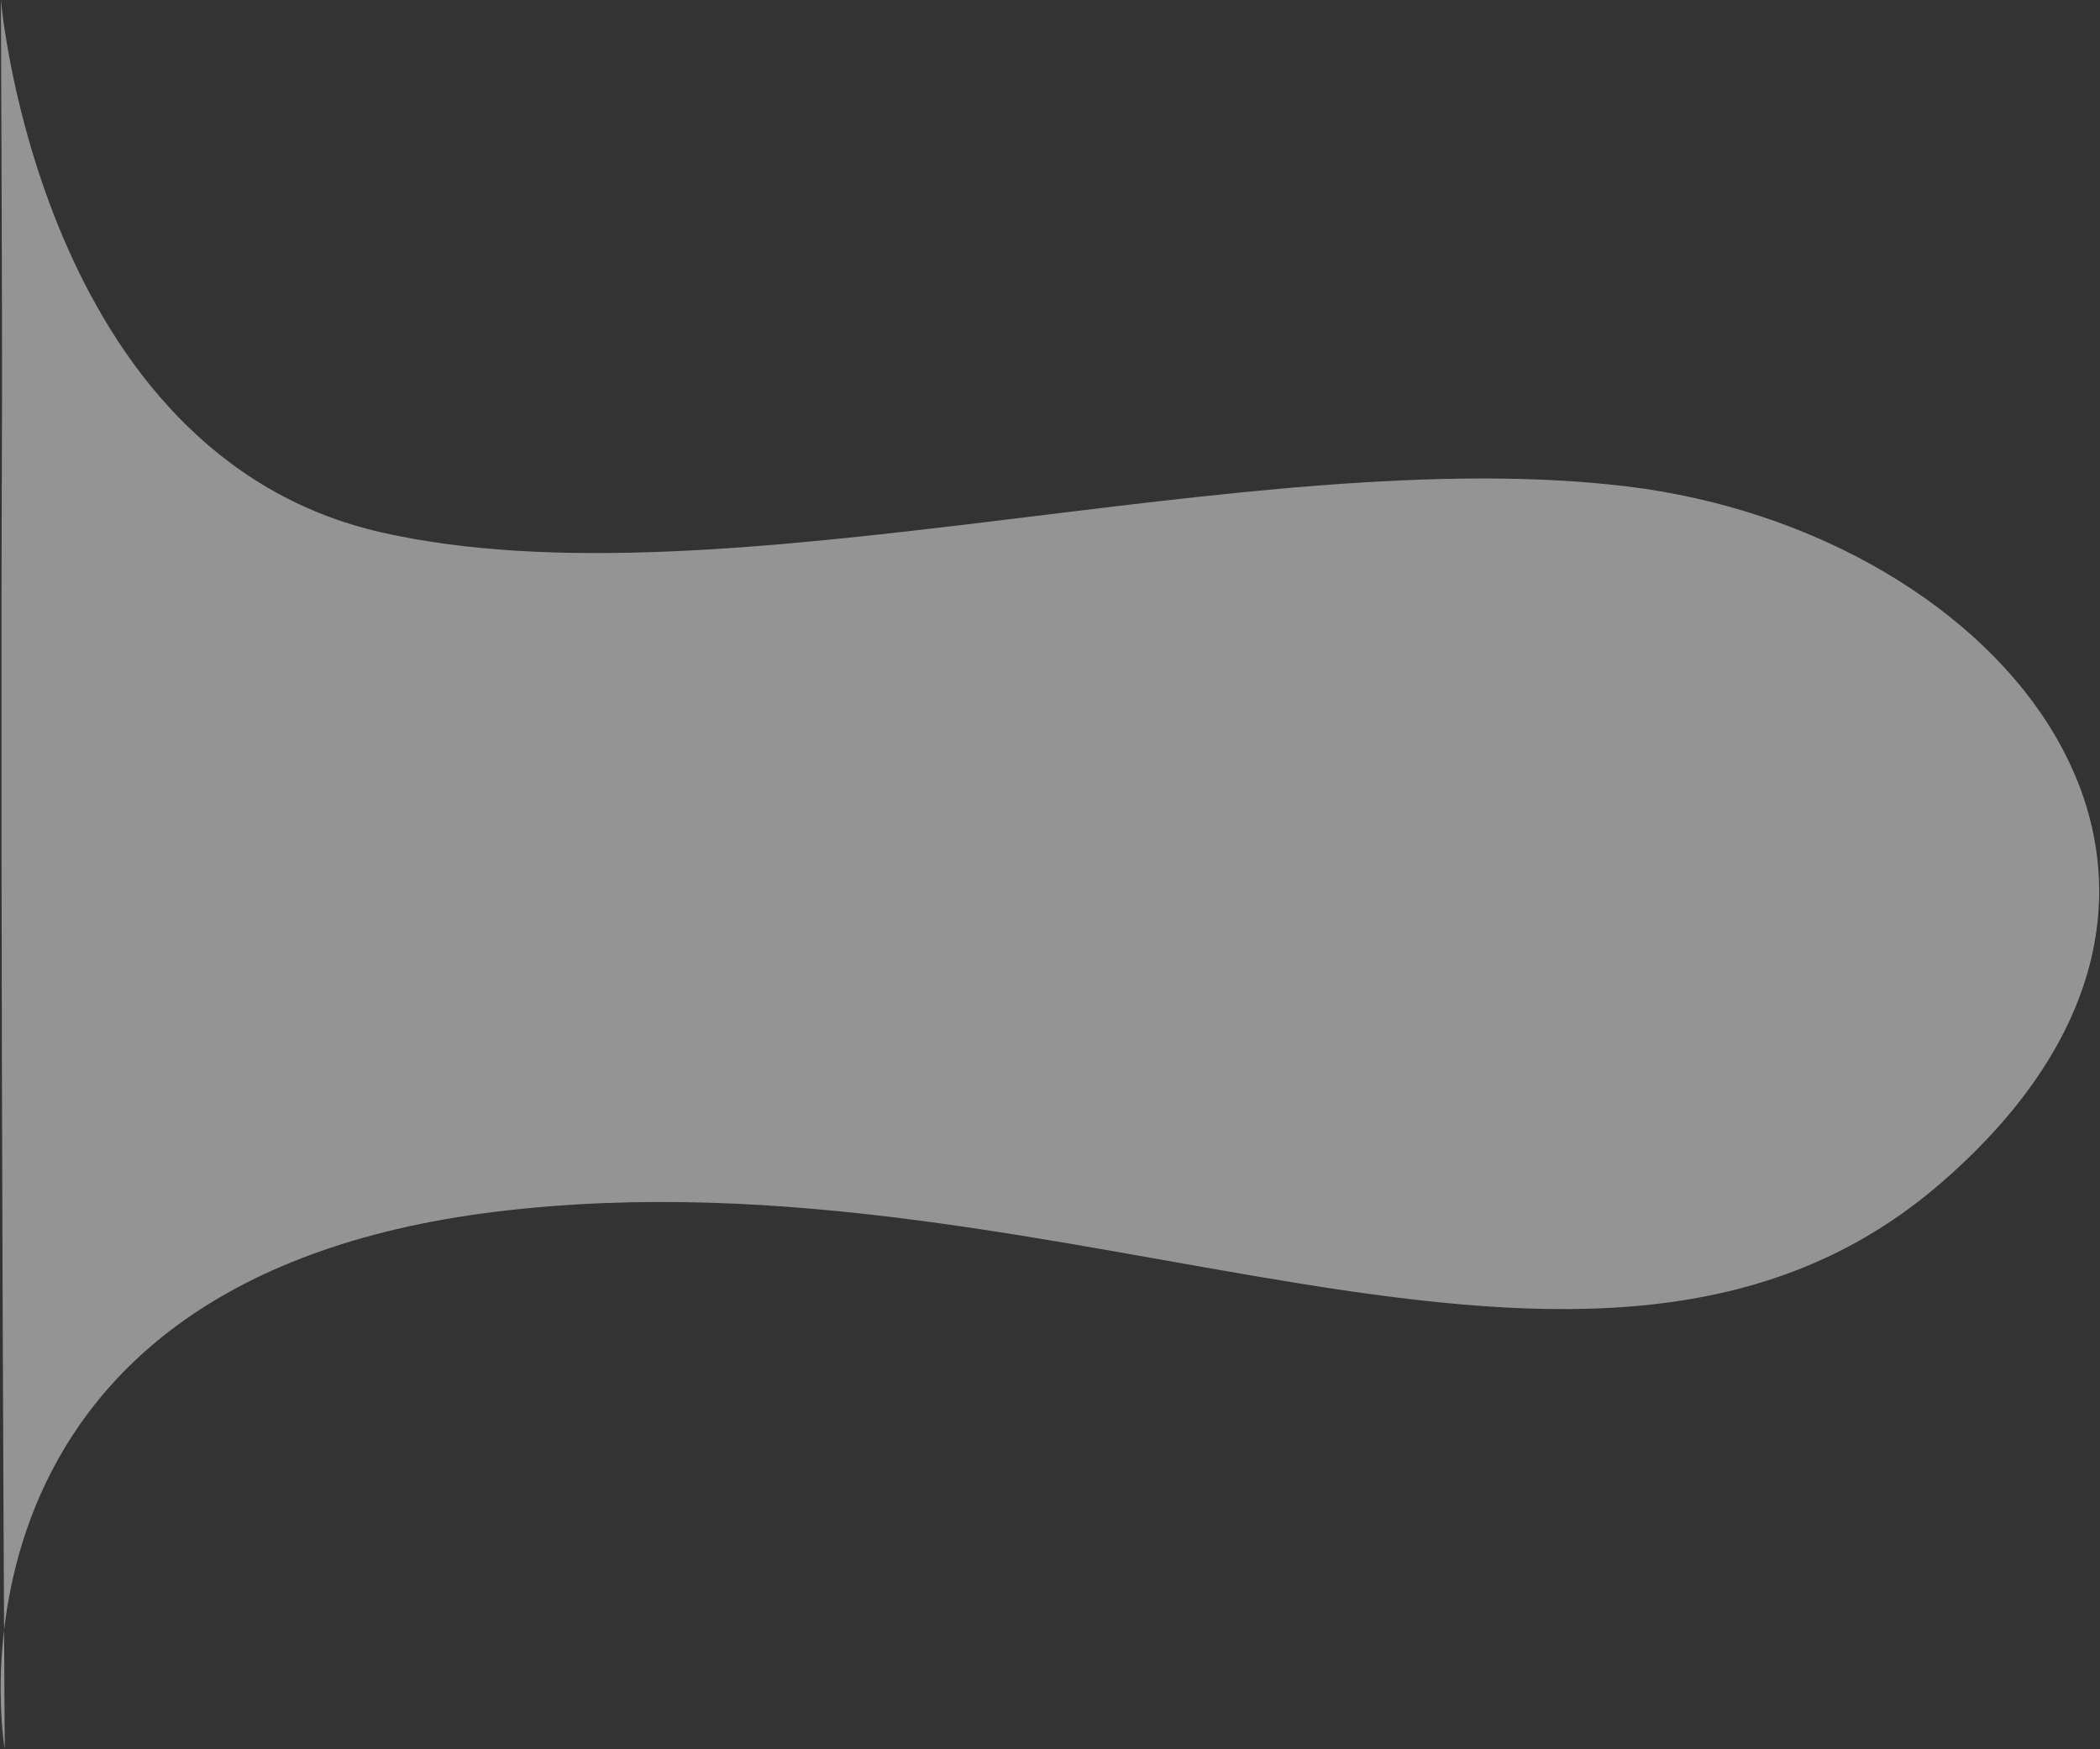 <svg xmlns="http://www.w3.org/2000/svg" width="1633.137" height="1360.129" viewBox="0 0 1633.137 1360.129">
  <rect x="0" y="0" width="1633.137" height="1360.129" fill="#333333" stroke="none"/>
  <path id="Path_5534" data-name="Path 5534" d="M655.885,965.959c266.294,60.108,675.523-71.268,968.153-35.847s516,305.092,245.241,540.842S1192.32,1439.814,745.4,1494.02,362.517,1911.9,362.517,1911.9s-3.824-634.368-2.116-1039.942c.256-60.816-.878-320.058-.878-320.058S389.591,905.852,655.885,965.959Z" transform="translate(-358.836 -551.858)" fill="#f6f6f6" stroke="rgba(0,0,0,0)" stroke-width="1" opacity="0.5"/>
</svg>
